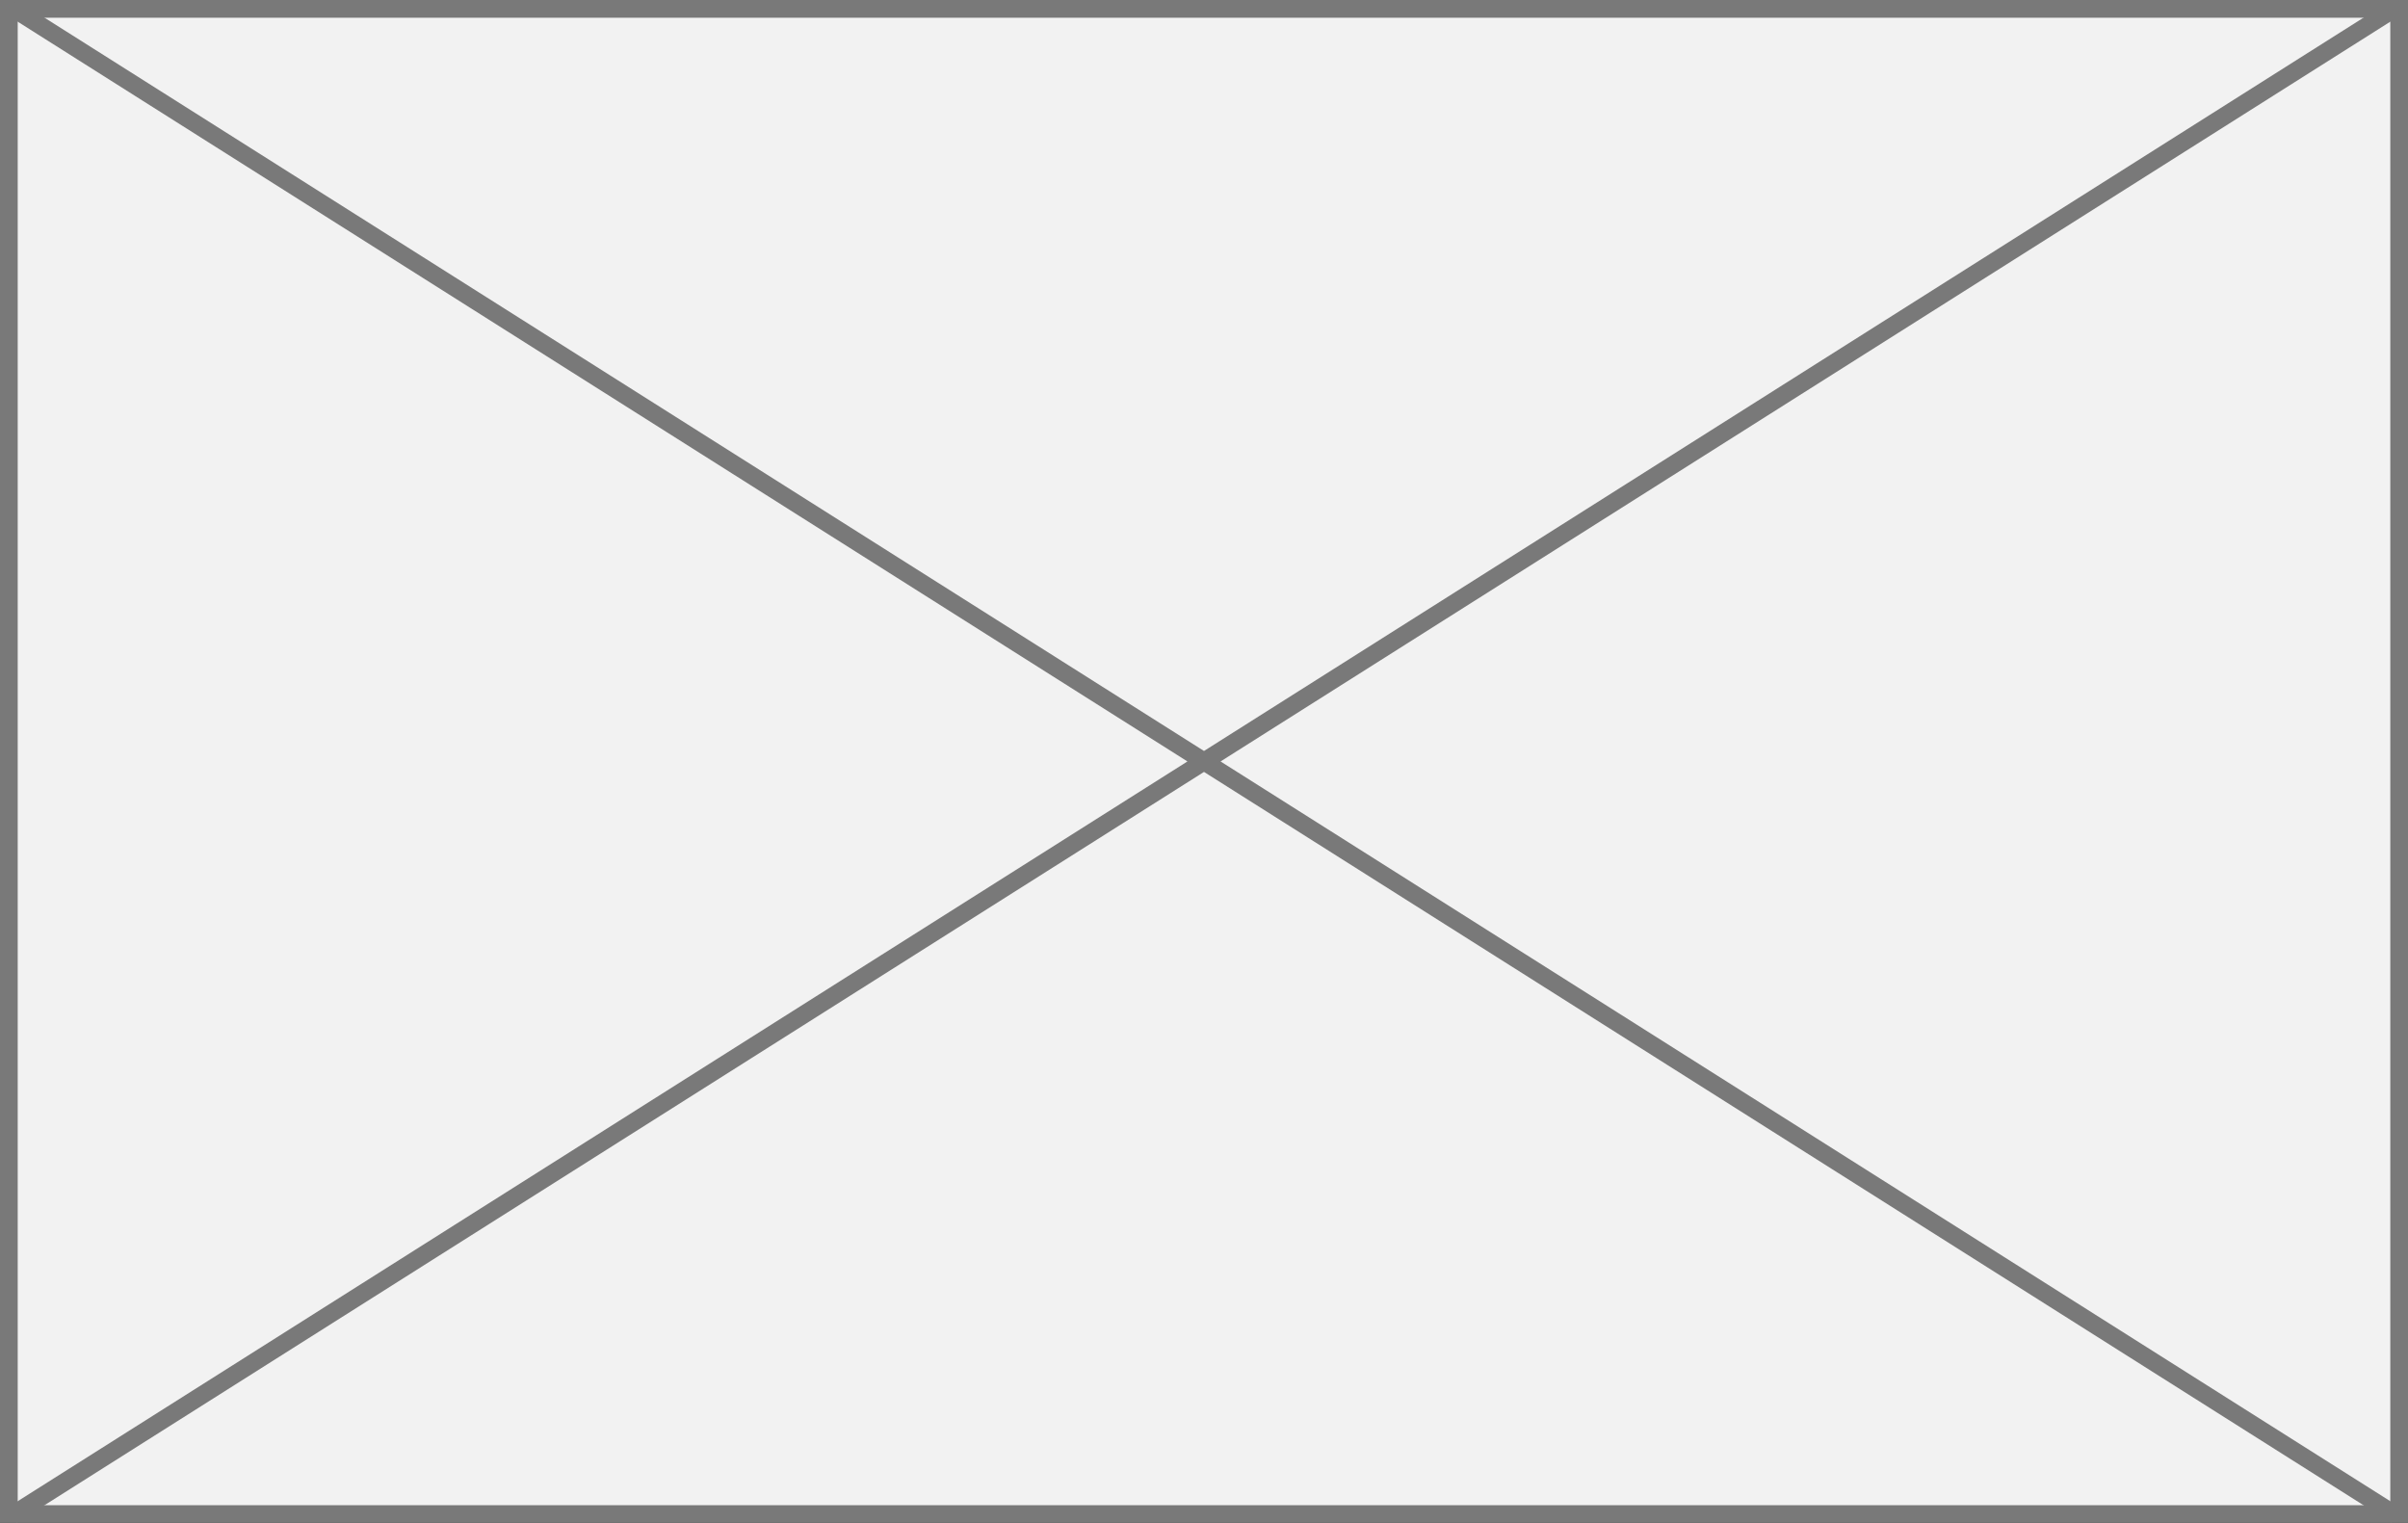 ﻿<?xml version="1.0" encoding="utf-8"?>
<svg version="1.1" xmlns:xlink="http://www.w3.org/1999/xlink" width="136px" height="86px" xmlns="http://www.w3.org/2000/svg">
  <rect width="100%" height="100%" fill="#333333" stroke="none"/>
  <g transform="matrix(1 0 0 1 -243 -1098 )">
    <path d="M 243.5 1098.5  L 378.5 1098.5  L 378.5 1183.5  L 243.5 1183.5  L 243.5 1098.5  Z " fill-rule="nonzero" fill="#f2f2f2" stroke="none" />
    <path d="M 243.5 1098.5  L 378.5 1098.5  L 378.5 1183.5  L 243.5 1183.5  L 243.5 1098.5  Z " stroke-width="1" stroke="#797979" fill="none" />
    <path d="M 243.668 1098.423  L 378.332 1183.577  M 378.332 1098.423  L 243.668 1183.577  " stroke-width="1" stroke="#797979" fill="none" />
  </g>
</svg>